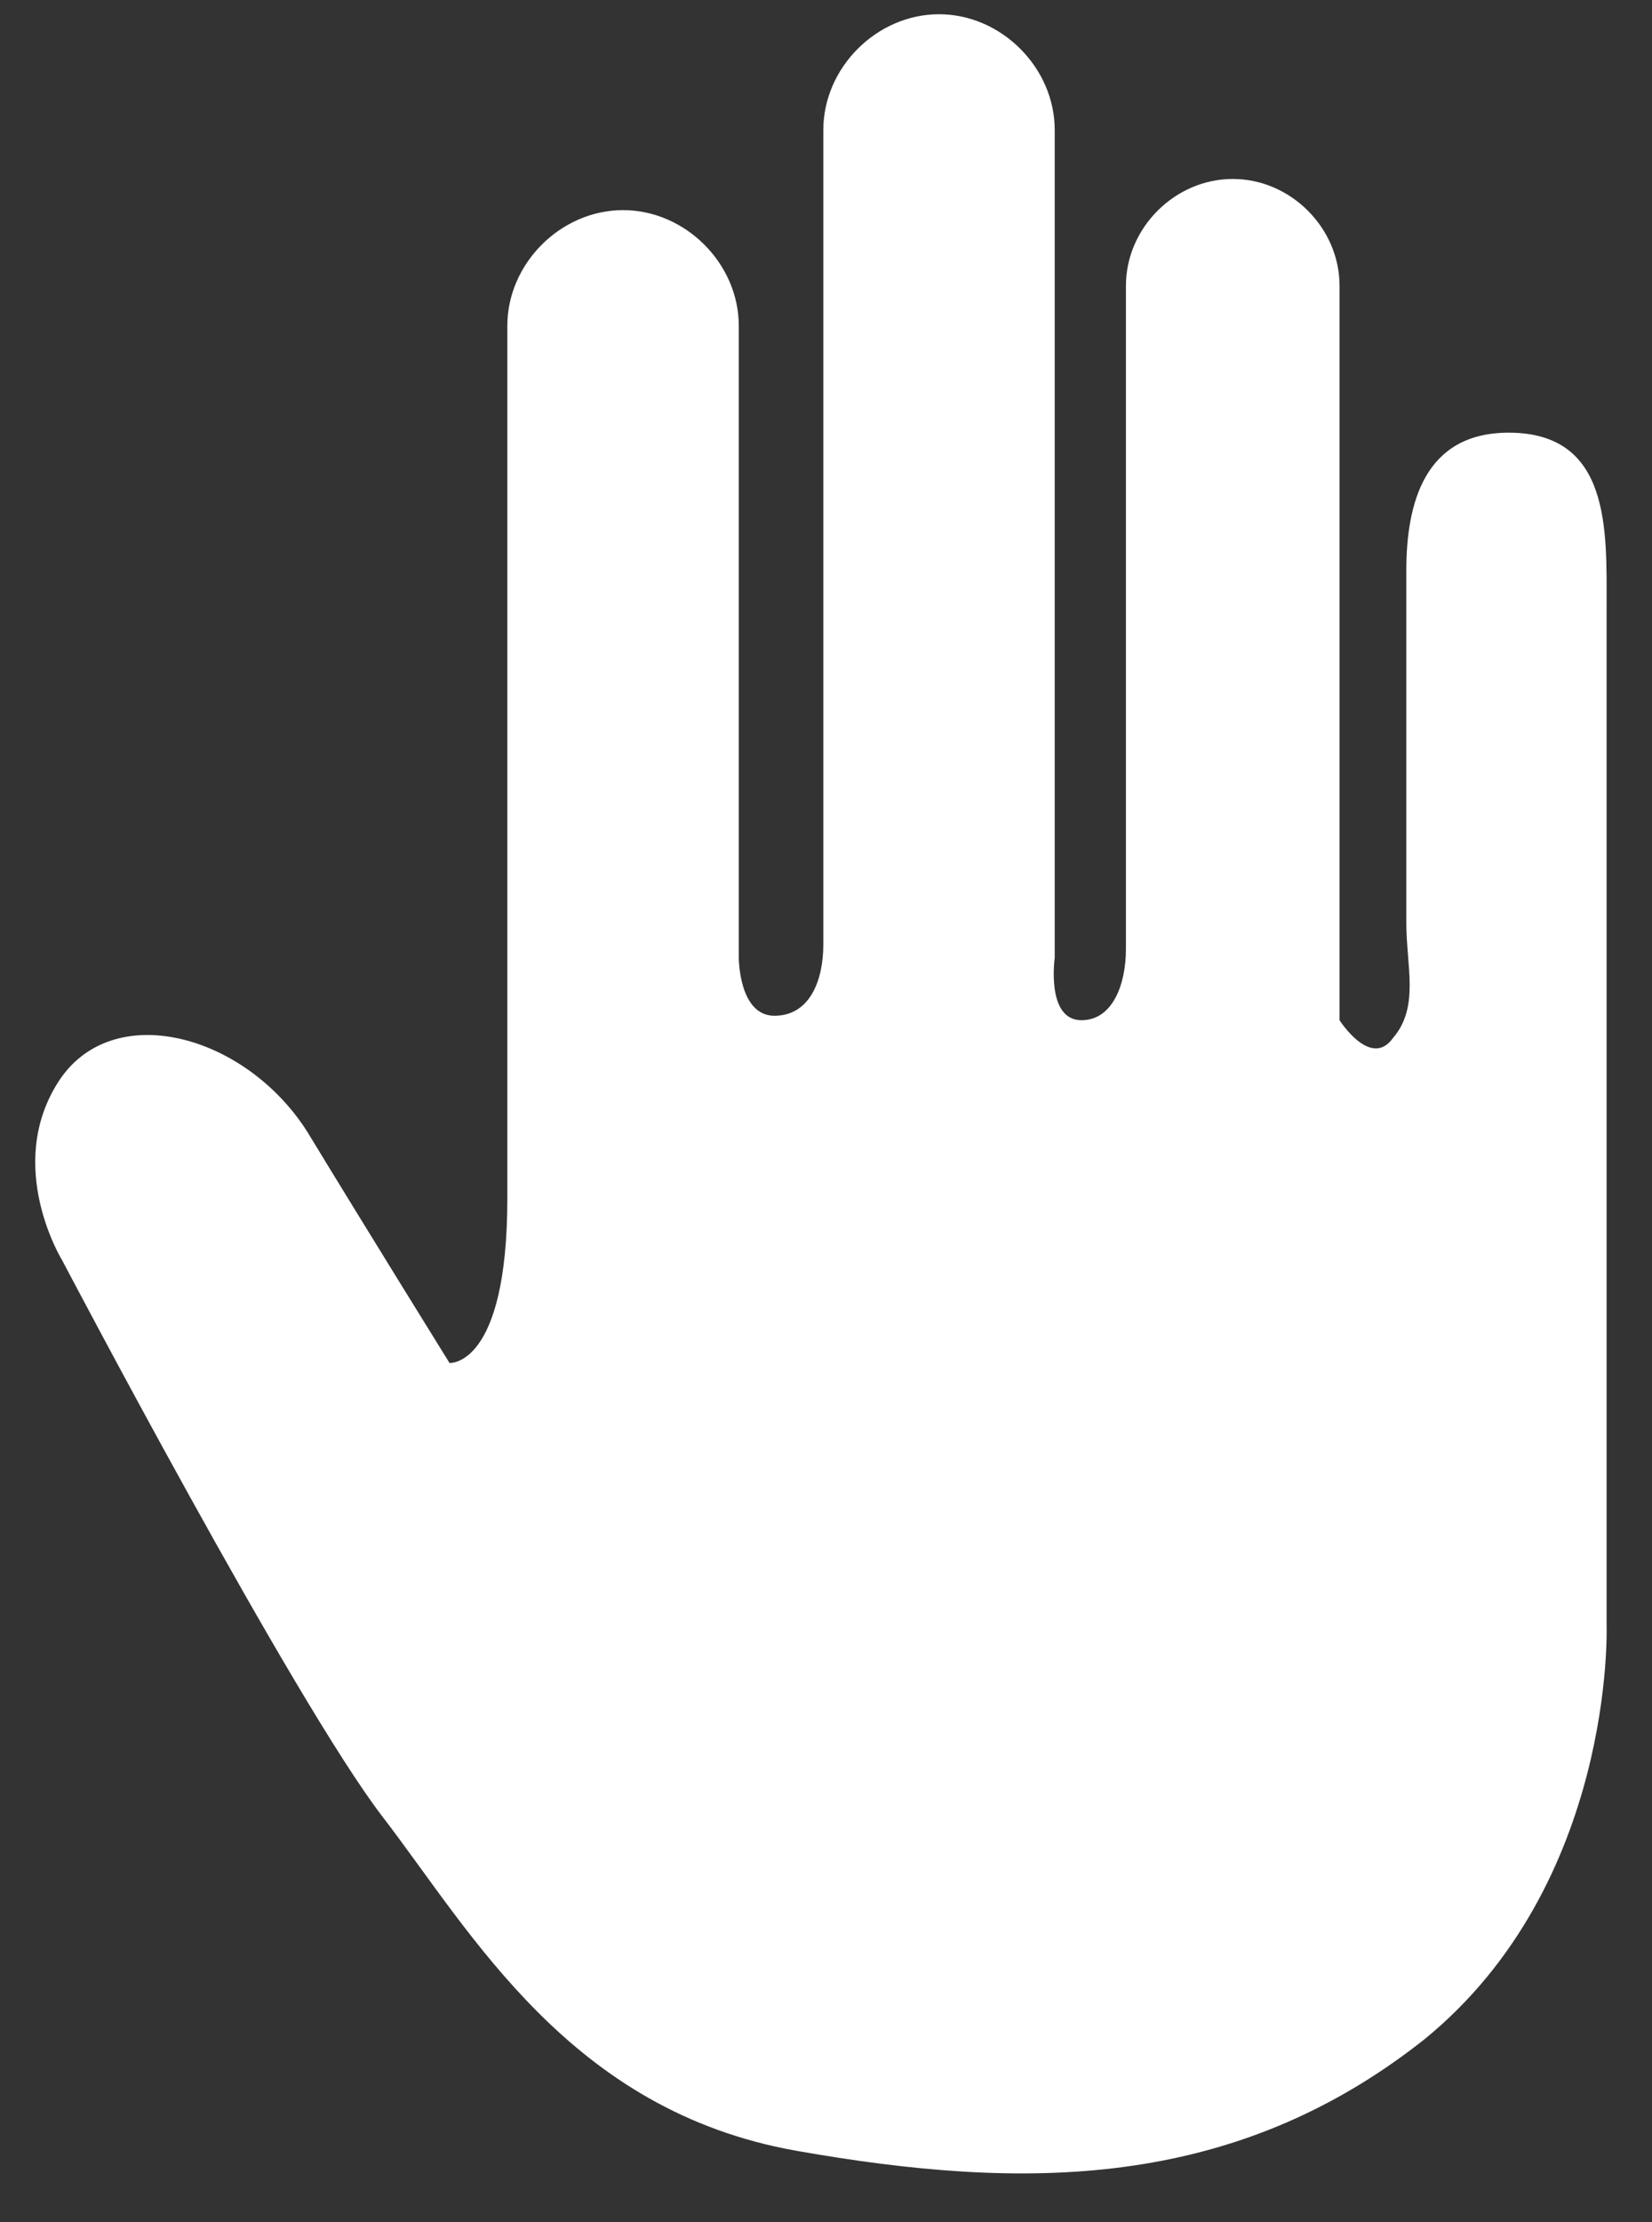 <svg width="29" height="39" viewBox="0 0 29 39" fill="none" xmlns="http://www.w3.org/2000/svg">
<rect x="0" y="0" width="29" height="39" fill="#333333" stroke="none"/>
<path fill-rule="evenodd" clip-rule="evenodd" d="M28.203 10.641V28.531C28.203 28.531 28.359 33.062 25 35.797C21.64 38.453 17.969 38.453 13.984 37.75C10 37.047 8.281 33.922 6.719 31.891C5.156 29.859 1.094 22.125 1.094 22.125C1.094 22.125 0.078 20.484 1.016 19C1.953 17.516 4.297 18.141 5.391 19.859C6.484 21.656 7.891 23.922 7.891 23.922C7.891 23.922 8.906 24 8.906 21.031V5.719C8.906 4.625 9.844 3.688 10.937 3.688C12.031 3.688 12.969 4.625 12.969 5.719V16.812C12.969 16.812 12.969 17.828 13.594 17.828C14.219 17.828 14.453 17.203 14.453 16.578V2.281C14.453 1.188 15.39 0.25 16.484 0.25C17.578 0.25 18.515 1.188 18.515 2.281V16.812C18.515 16.812 18.359 17.906 18.984 17.906C19.531 17.906 19.765 17.281 19.765 16.656V5.016C19.765 4 20.625 3.141 21.64 3.141C22.656 3.141 23.515 4 23.515 5.016V17.906C23.515 17.906 24.062 18.766 24.453 18.219C24.922 17.672 24.687 16.969 24.687 16.188V10.016C24.687 8.844 25 7.594 26.484 7.594C28.281 7.594 28.203 9.312 28.203 10.641Z" fill="white"/>
</svg>
